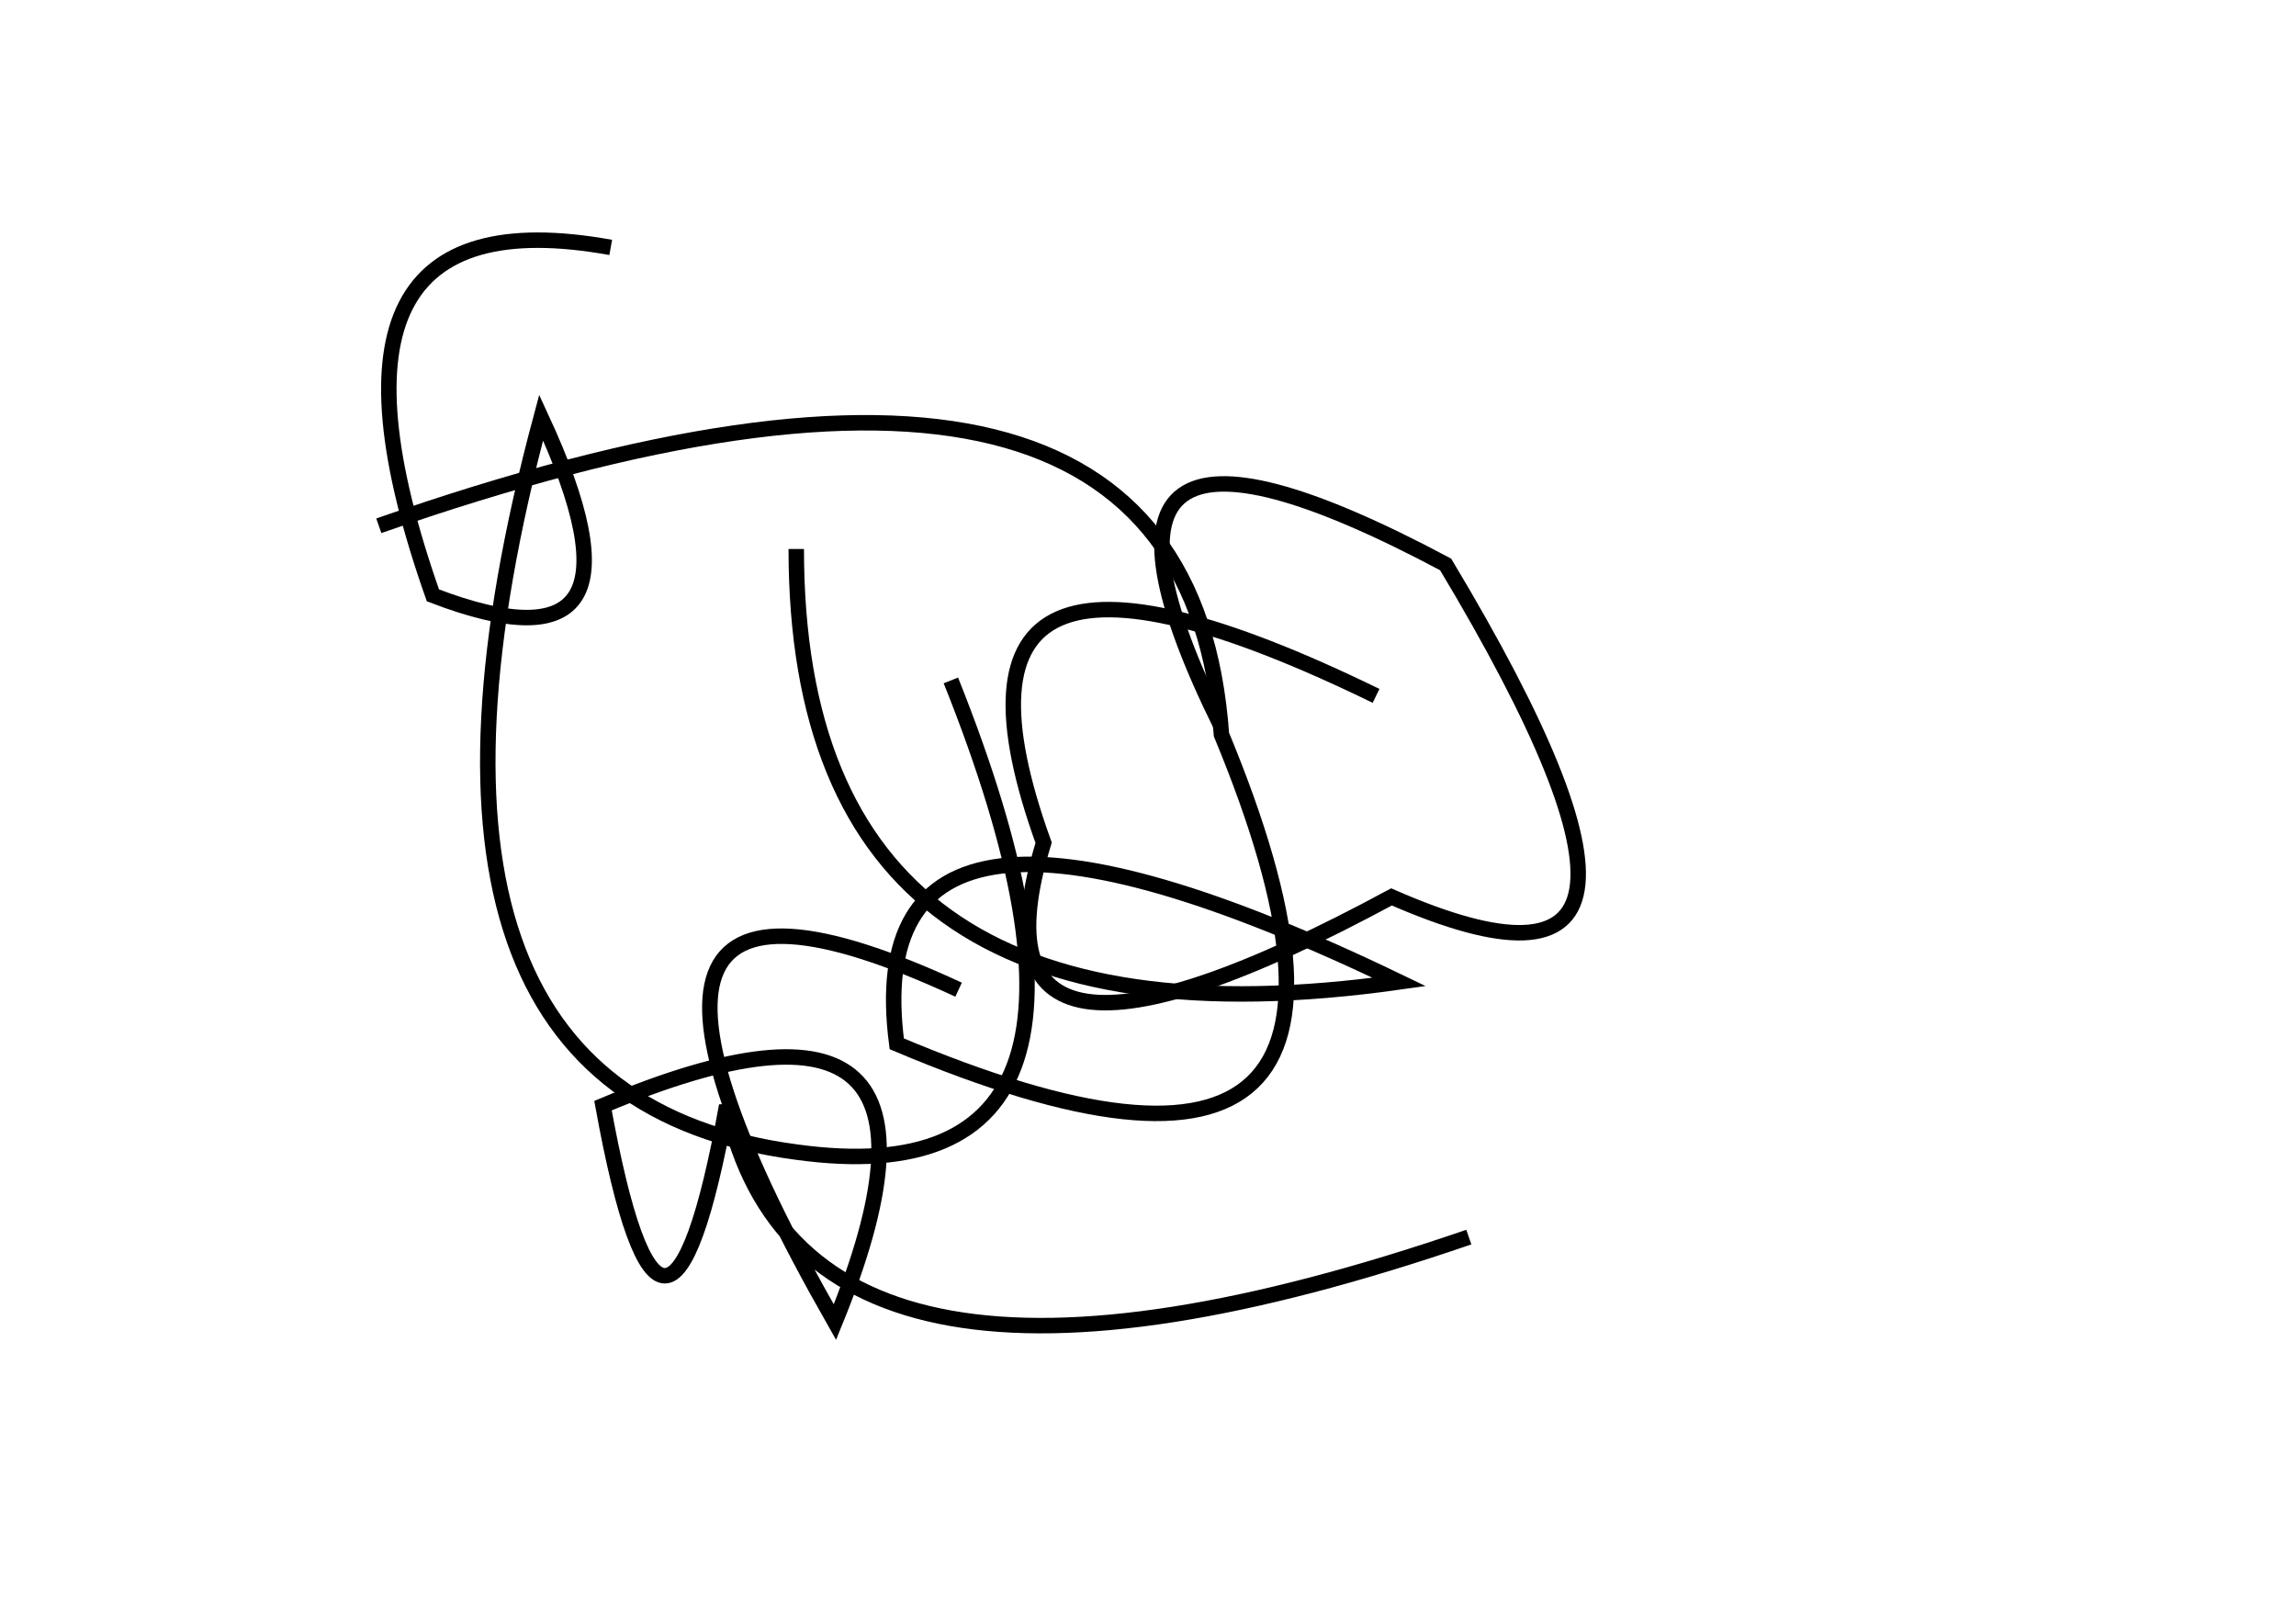 <?xml version="1.0" encoding="utf-8" ?>
<svg baseProfile="full" height="210mm" version="1.1" viewBox="0 0 297 210" width="297mm" xmlns="http://www.w3.org/2000/svg" xmlns:ev="http://www.w3.org/2001/xml-events" xmlns:xlink="http://www.w3.org/1999/xlink"><defs /><g transform="translate(43,30)"><path d="M 60,41 Q 60.0,108.0 138,97 Q 67.5,63.0 73,105 Q 144.0,135.0 115,65 Q 110.5,1.5 6,38" fill="none" stroke="black" stroke-width="2" /><path d="M 36,2 Q -5.5,-5.5 13,47 Q 43.0,58.5 27,24 Q 3.5,111.5 60,119 Q 107.0,125.5 80,58" fill="none" stroke="black" stroke-width="2" /><path d="M 135,60 Q 74.5,30.5 92,79 Q 80.5,116.5 137,86 Q 181.5,105.5 144,43 Q 90.5,14.5 115,64" fill="none" stroke="black" stroke-width="2" /><path d="M 81,98 Q 26.0,72.5 65,141 Q 85.0,92.0 35,113 Q 43.0,157.0 51,113 Q 61.0,159.5 147,130" fill="none" stroke="black" stroke-width="2" /></g></svg>